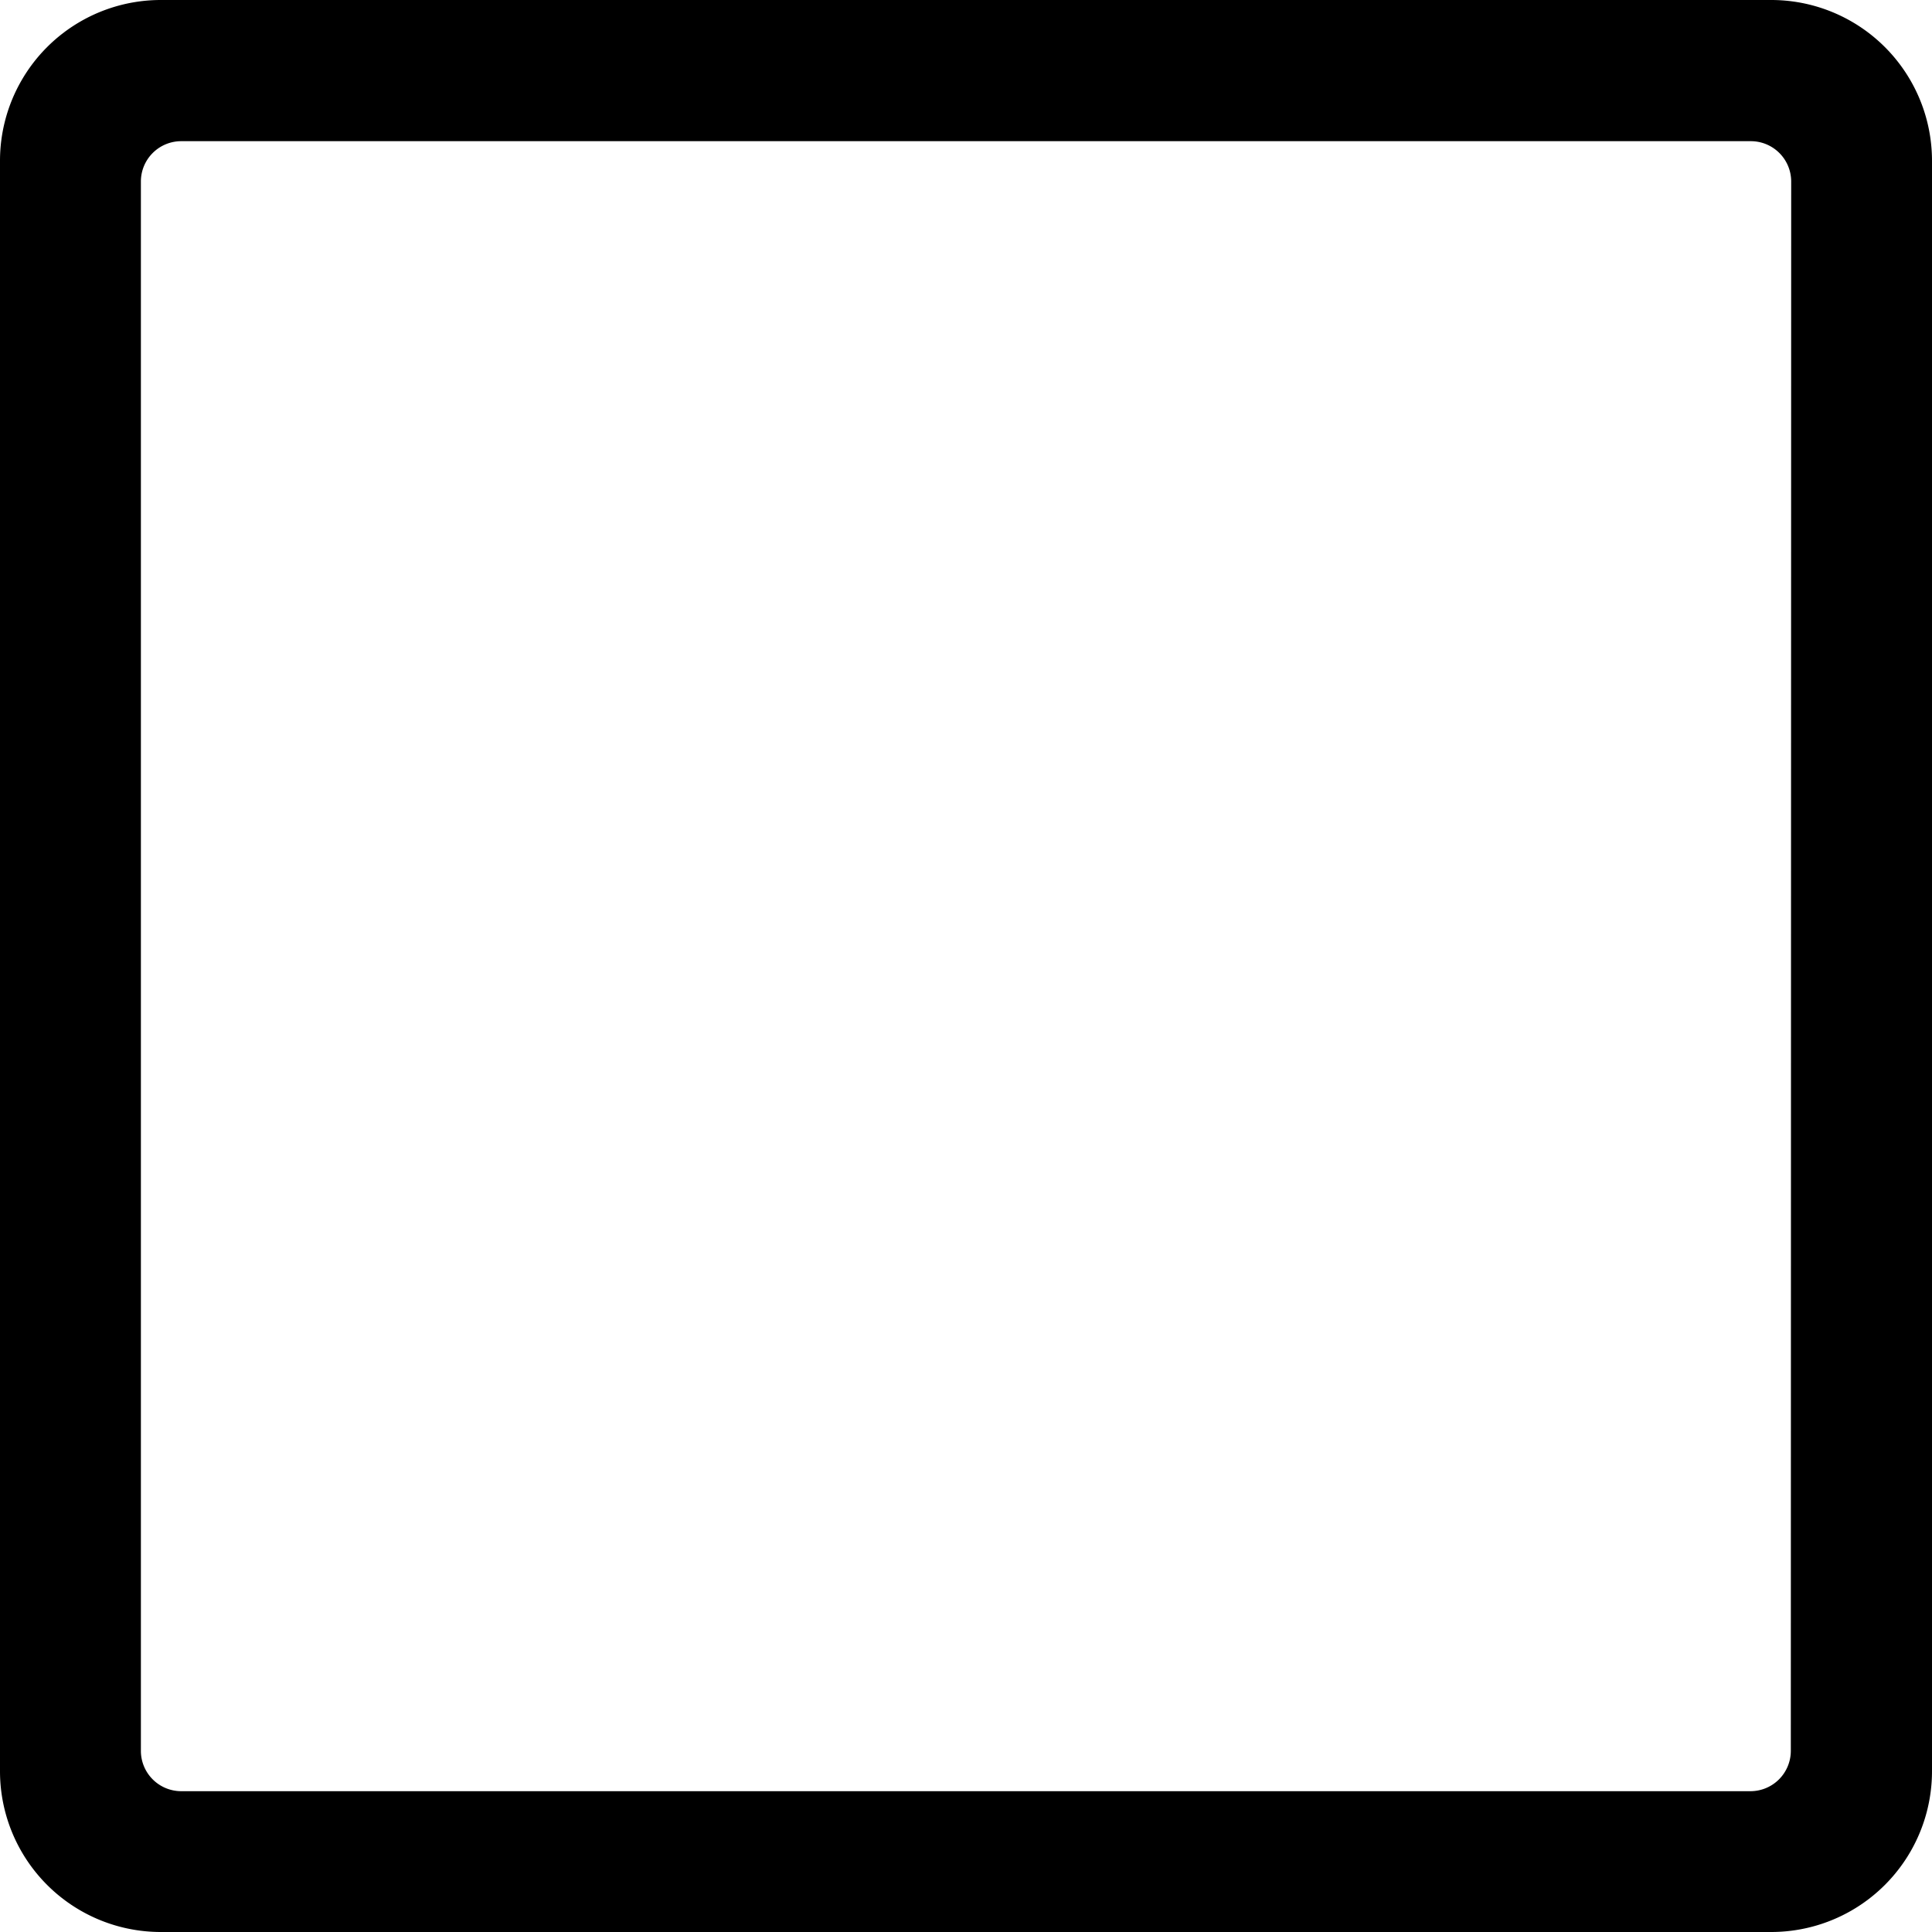 <svg xmlns="http://www.w3.org/2000/svg" width="26" height="26" viewBox="0 0 26 26"><path d="M28.333,4.5H6.667A2.164,2.164,0,0,0,4.5,6.667V28.333A2.164,2.164,0,0,0,6.667,30.5H28.333A2.164,2.164,0,0,0,30.5,28.333V6.667A2.164,2.164,0,0,0,28.333,4.5ZM28.6,28.063a.543.543,0,0,1-.542.542H6.938a.543.543,0,0,1-.542-.542V6.938A.543.543,0,0,1,6.938,6.4H28.063a.543.543,0,0,1,.542.542Z" transform="translate(-4.5 -4.5)"/></svg>